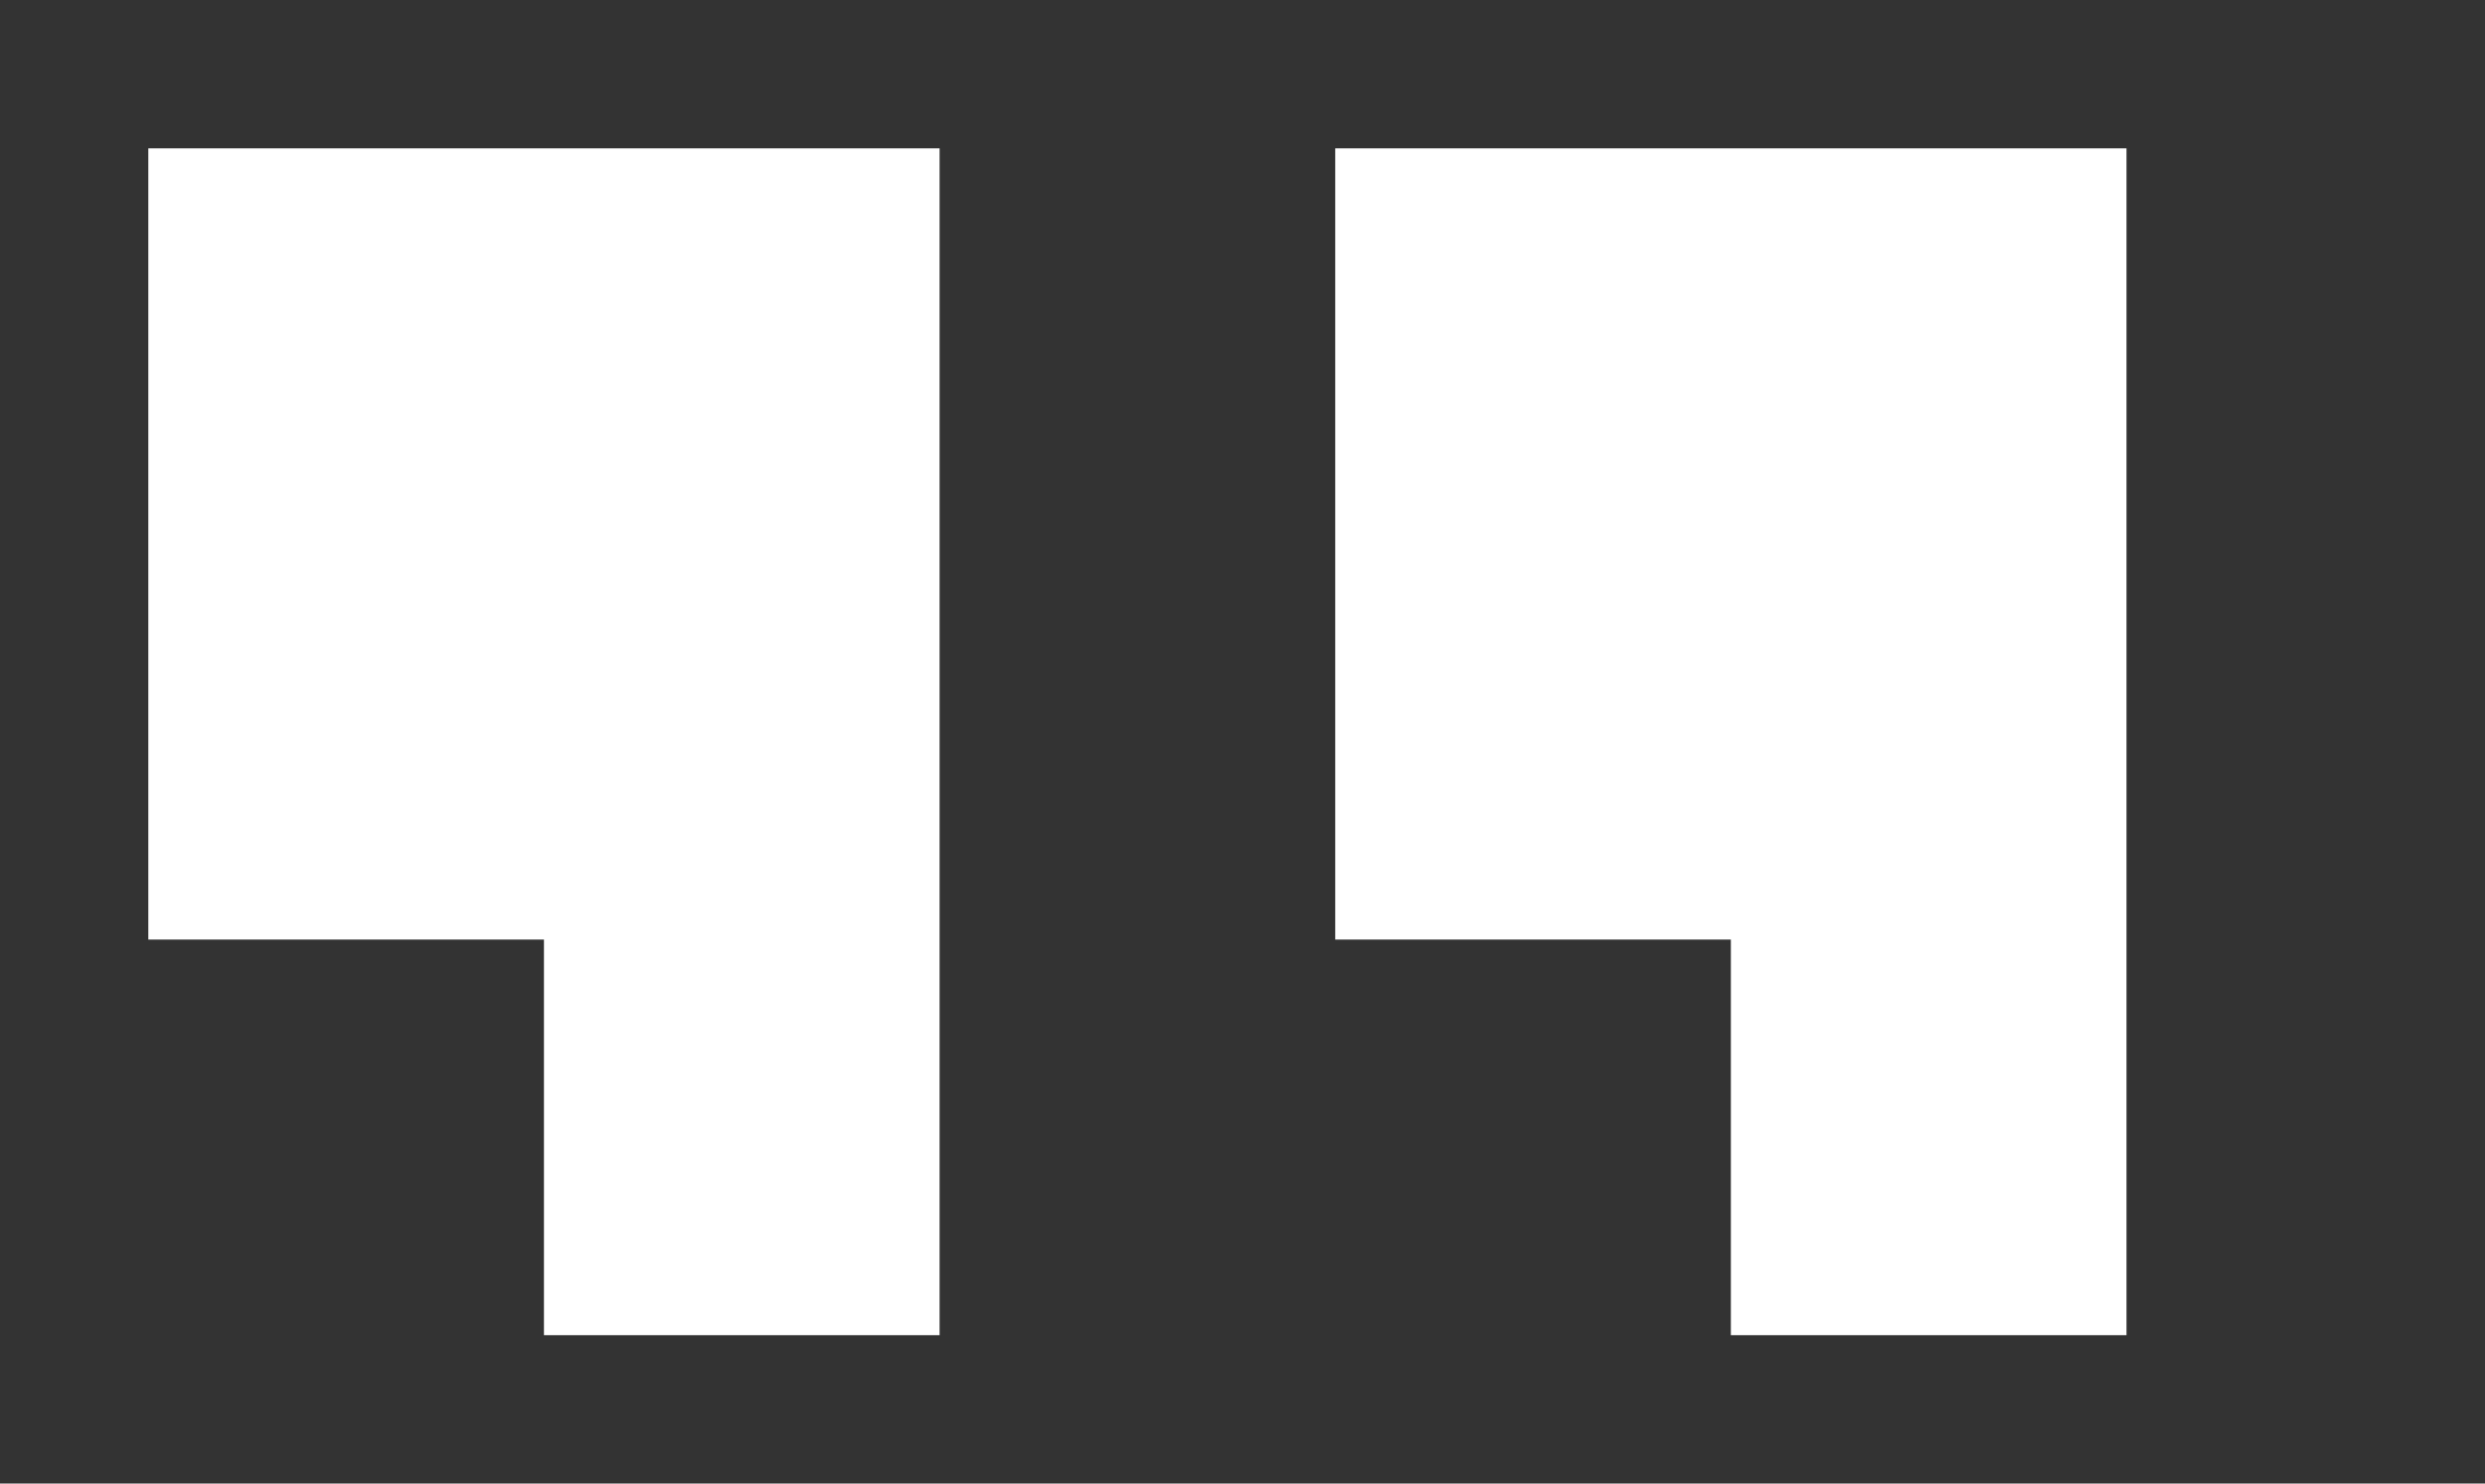 <!-- Generated by IcoMoon.io -->
<svg version="1.1" xmlns="http://www.w3.org/2000/svg" width="67" height="40" viewBox="0 0 67 40">
<rect x="0" y="0" width="67" height="40" fill="#333333" stroke="none"/>
<title>mp-quotes-</title>
<path fill="#fff" d="M36 4v21.333h10.667v10.667h10.667v-32h-21.333zM4 4h21.333v32h-10.667v-10.667h-10.667v-21.333z"></path>
</svg>

